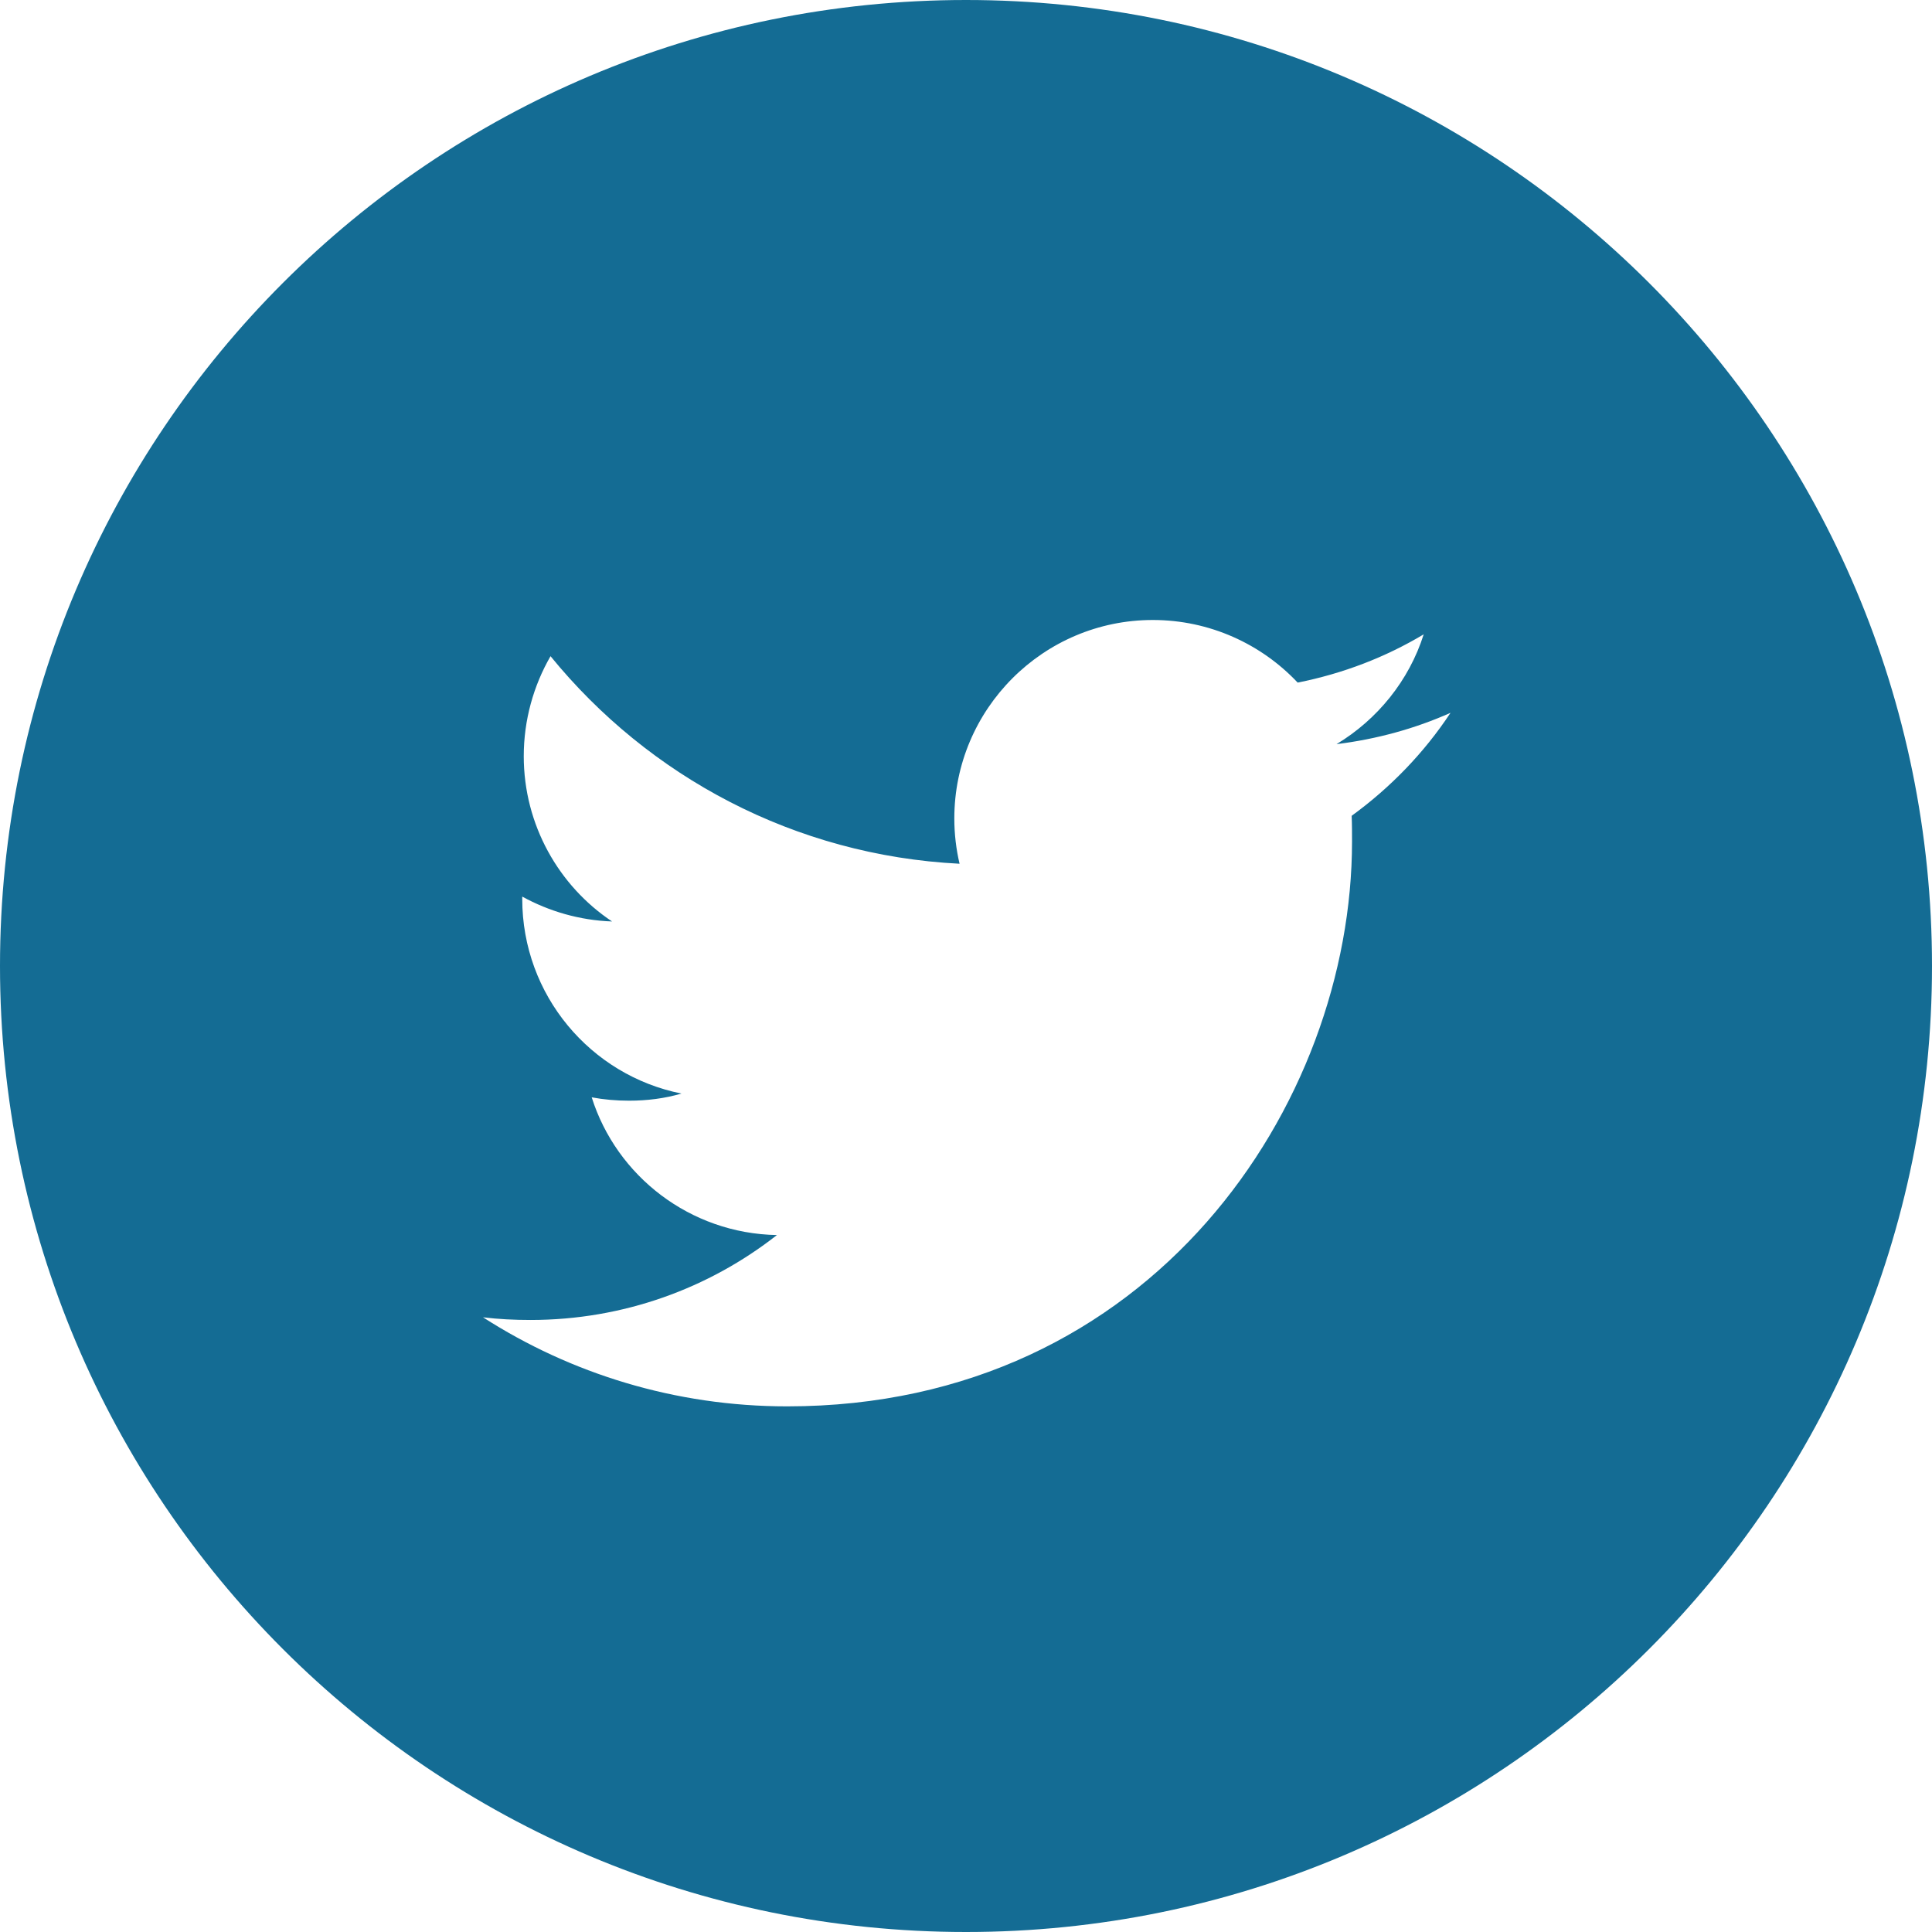 <svg width="42" height="42" viewBox="0 0 42 42" fill="none" xmlns="http://www.w3.org/2000/svg">
<path d="M21 0C9.401 0 0 9.401 0 21C0 32.599 9.401 42 21 42C32.599 42 42 32.599 42 21C42 9.401 32.599 0 21 0ZM29.384 17.735C29.392 17.916 29.392 18.104 29.392 18.293C29.392 23.994 25.052 30.573 17.112 30.573C14.675 30.573 12.403 29.859 10.5 28.637C10.836 28.678 11.181 28.695 11.534 28.695C13.552 28.695 15.414 28.006 16.89 26.849C15.004 26.816 13.404 25.569 12.863 23.855C13.125 23.904 13.396 23.928 13.675 23.928C14.068 23.928 14.454 23.879 14.815 23.773C12.838 23.379 11.353 21.632 11.353 19.54V19.491C11.935 19.811 12.6 20.007 13.306 20.032C12.149 19.261 11.386 17.932 11.386 16.439C11.386 15.652 11.599 14.905 11.968 14.265C14.101 16.882 17.276 18.596 20.86 18.777C20.787 18.465 20.746 18.137 20.746 17.793C20.746 15.414 22.682 13.478 25.061 13.478C26.299 13.478 27.423 14.003 28.21 14.839C29.195 14.643 30.114 14.29 30.95 13.79C30.631 14.798 29.941 15.643 29.055 16.177C29.925 16.07 30.762 15.84 31.533 15.496C30.959 16.365 30.229 17.12 29.384 17.735Z" fill="#146C94"/>
</svg>
